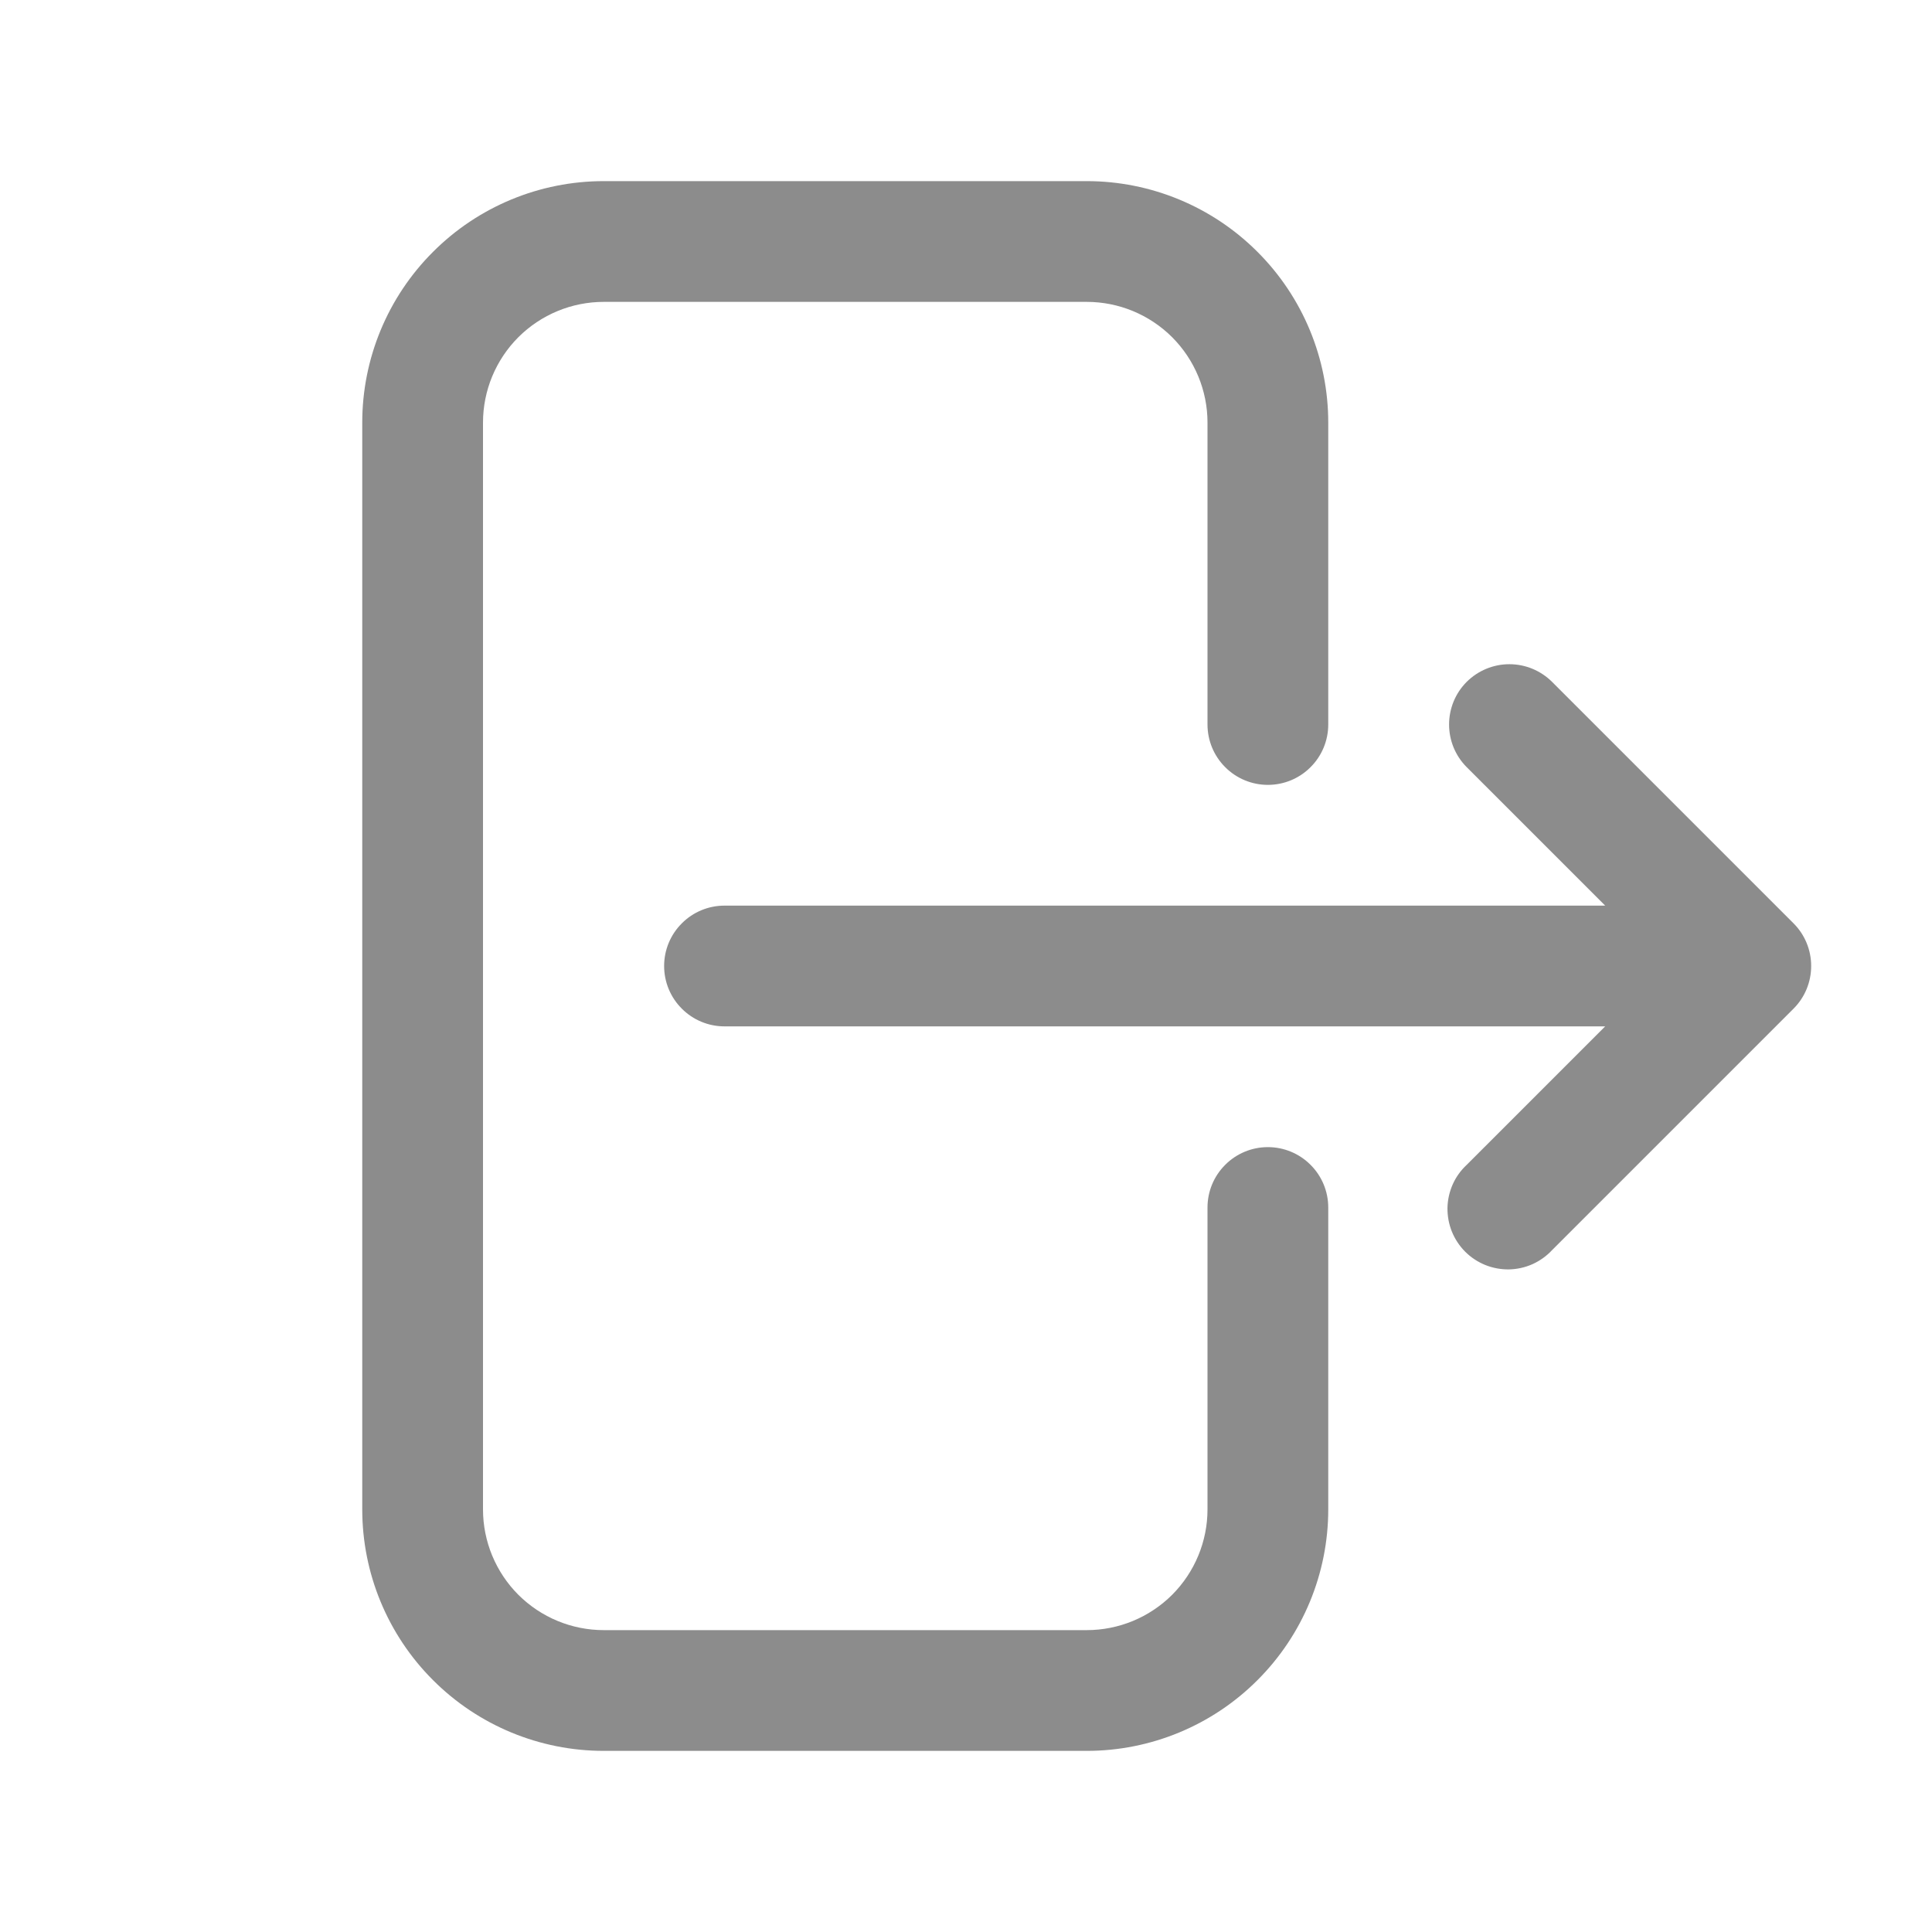 <svg width="24" height="24" viewBox="0 0 24 24" fill="none" xmlns="http://www.w3.org/2000/svg">
<path fill-rule="evenodd" clip-rule="evenodd" d="M7.5 3.75C7.102 3.75 6.721 3.908 6.439 4.189C6.158 4.471 6 4.852 6 5.25V18.75C6 19.148 6.158 19.529 6.439 19.811C6.721 20.092 7.102 20.25 7.5 20.25H13.5C13.898 20.25 14.279 20.092 14.561 19.811C14.842 19.529 15 19.148 15 18.75V15C15 14.801 15.079 14.61 15.22 14.47C15.36 14.329 15.551 14.25 15.75 14.25C15.949 14.25 16.14 14.329 16.28 14.47C16.421 14.61 16.5 14.801 16.5 15V18.75C16.5 19.546 16.184 20.309 15.621 20.871C15.059 21.434 14.296 21.75 13.5 21.75H7.5C6.704 21.75 5.941 21.434 5.379 20.871C4.816 20.309 4.5 19.546 4.5 18.75V5.25C4.5 4.454 4.816 3.691 5.379 3.129C5.941 2.566 6.704 2.25 7.5 2.25H13.5C14.296 2.25 15.059 2.566 15.621 3.129C16.184 3.691 16.5 4.454 16.5 5.25V9C16.5 9.199 16.421 9.39 16.28 9.53C16.14 9.671 15.949 9.75 15.75 9.75C15.551 9.75 15.36 9.671 15.22 9.53C15.079 9.39 15 9.199 15 9V5.25C15 4.852 14.842 4.471 14.561 4.189C14.279 3.908 13.898 3.75 13.5 3.75H7.5ZM18.22 8.47C18.361 8.33 18.551 8.251 18.75 8.251C18.949 8.251 19.139 8.33 19.28 8.47L22.28 11.47C22.421 11.611 22.499 11.801 22.499 12C22.499 12.199 22.421 12.389 22.28 12.53L19.28 15.53C19.211 15.604 19.128 15.663 19.037 15.704C18.945 15.745 18.845 15.767 18.744 15.769C18.644 15.77 18.544 15.752 18.45 15.714C18.357 15.676 18.272 15.62 18.201 15.549C18.13 15.478 18.074 15.393 18.036 15.3C17.998 15.206 17.98 15.106 17.981 15.005C17.983 14.905 18.005 14.806 18.046 14.713C18.087 14.621 18.146 14.539 18.22 14.47L19.94 12.75H9C8.801 12.75 8.61 12.671 8.47 12.53C8.329 12.39 8.25 12.199 8.25 12C8.25 11.801 8.329 11.61 8.47 11.47C8.61 11.329 8.801 11.25 9 11.25H19.94L18.22 9.53C18.079 9.389 18.001 9.199 18.001 9C18.001 8.801 18.079 8.611 18.22 8.47Z" fill="#8C8C8C"/>
</svg>
